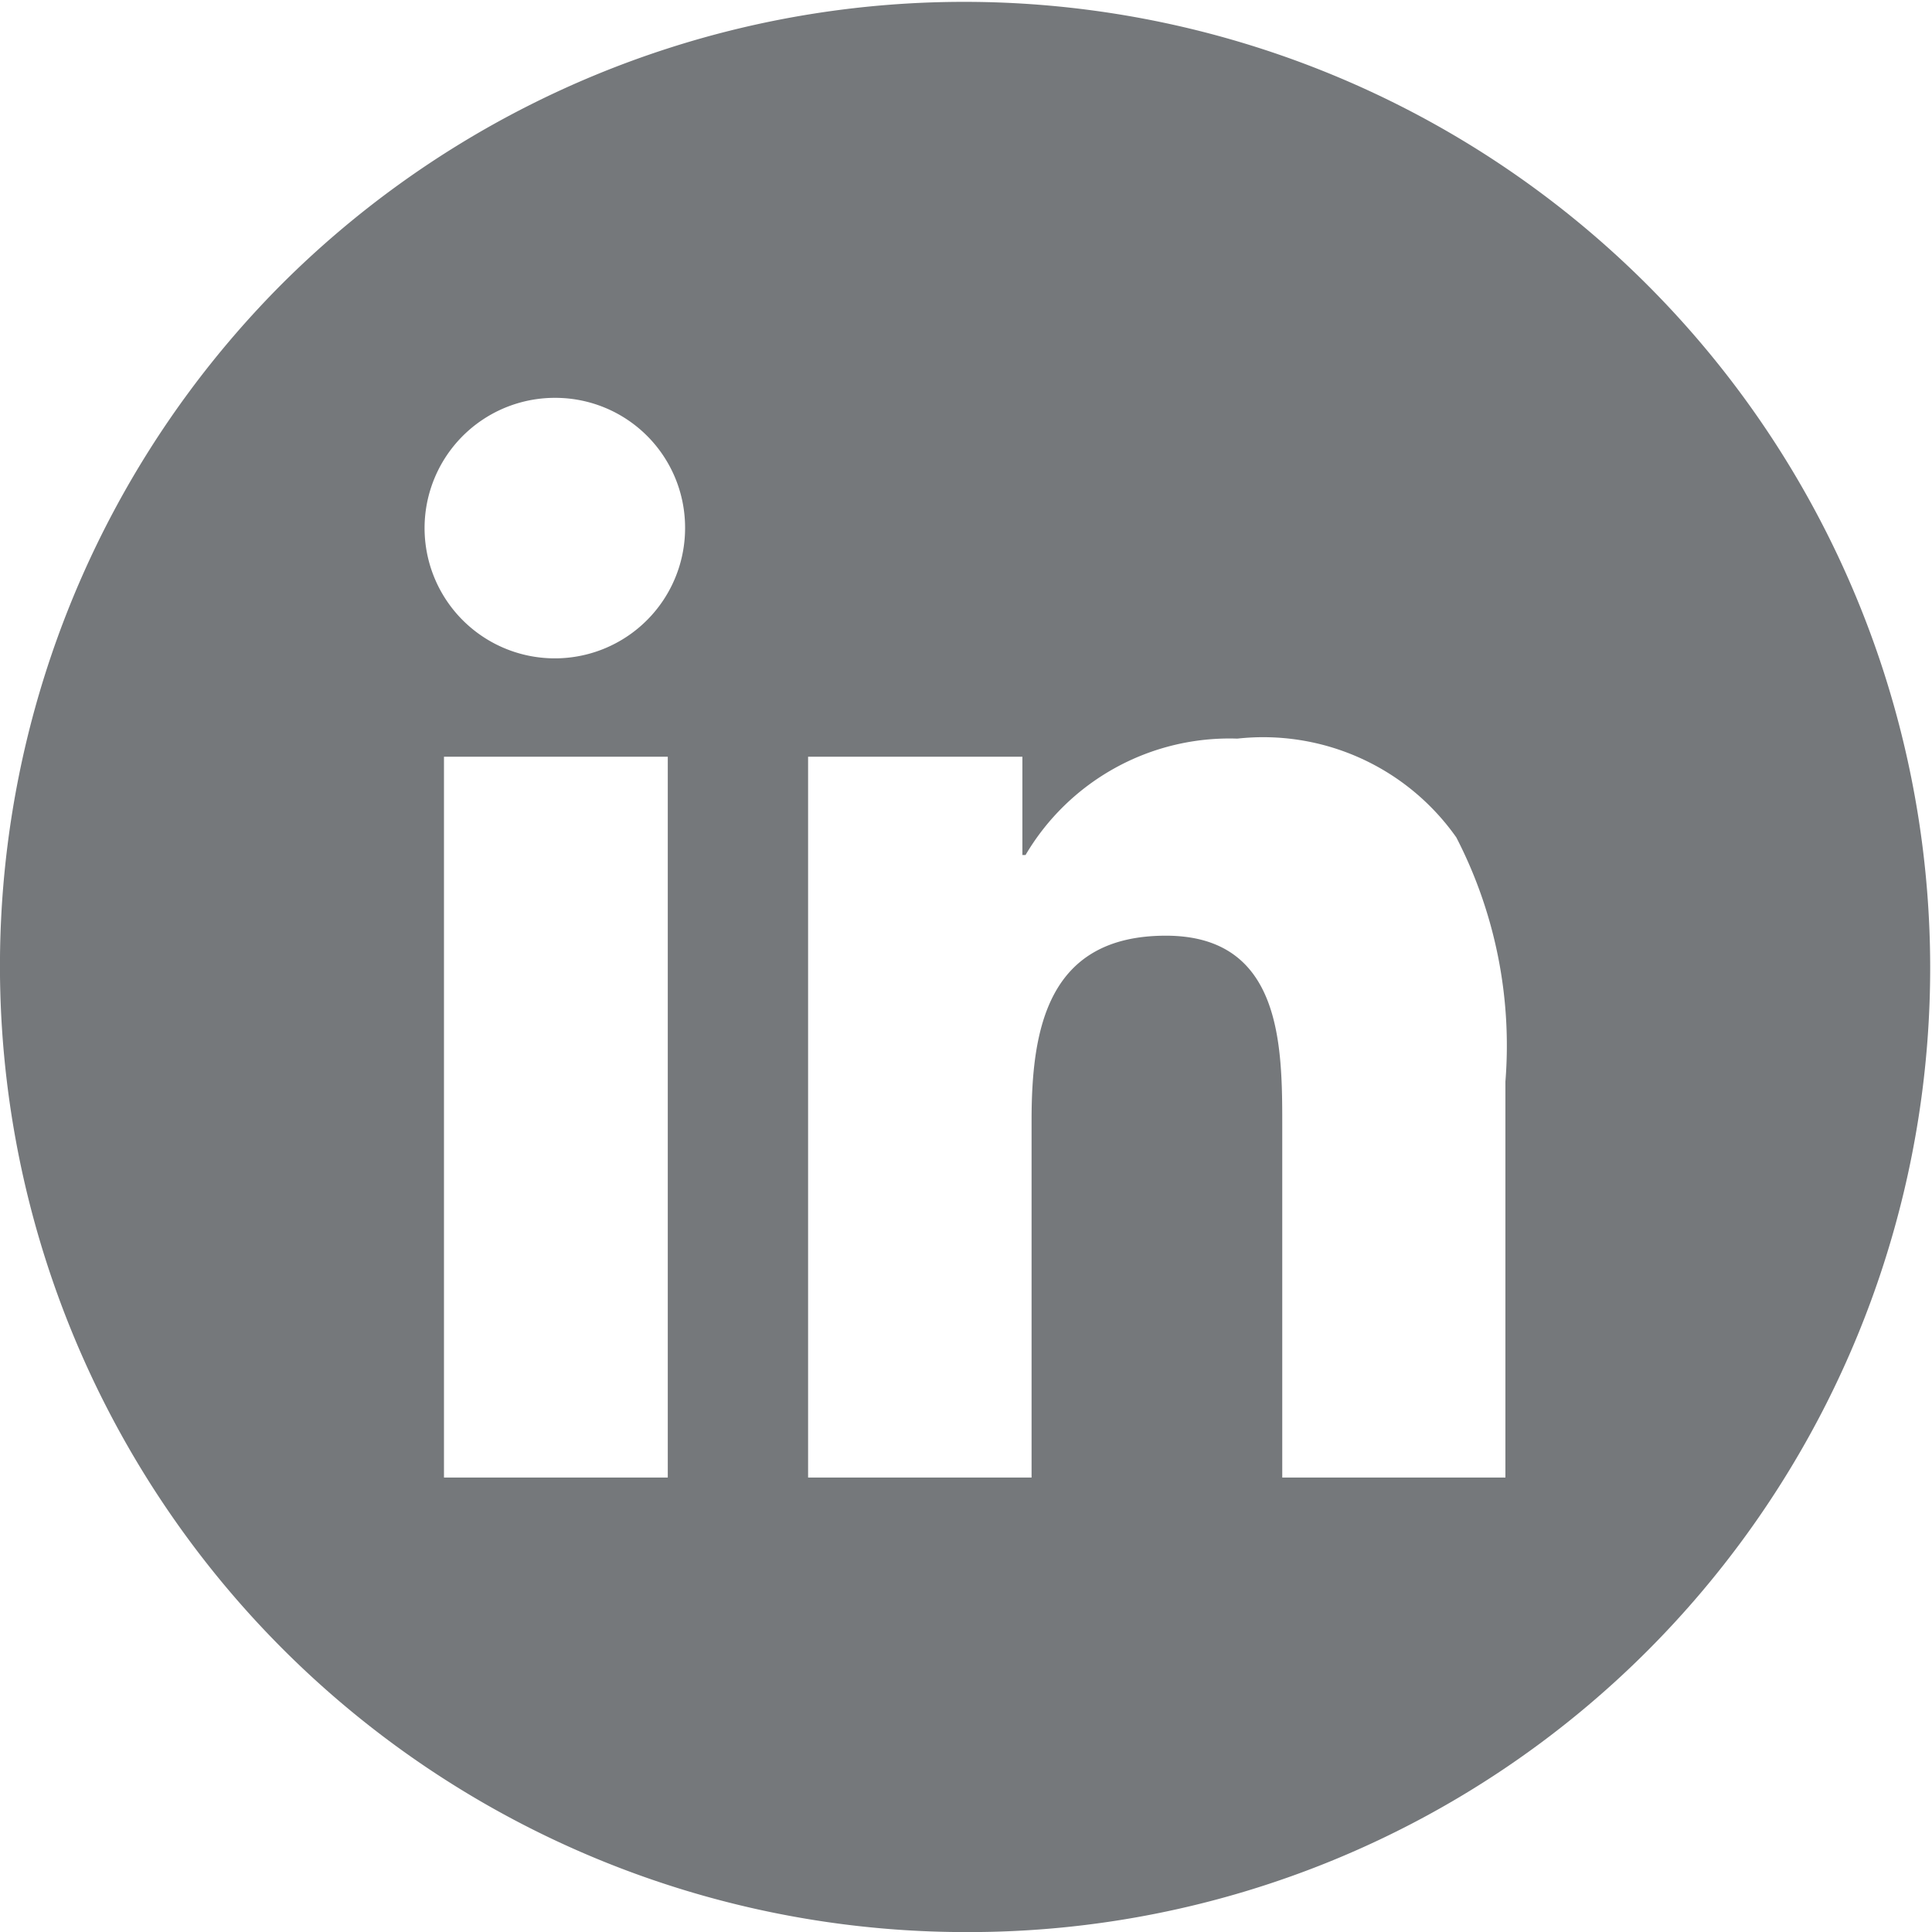 <svg xmlns="http://www.w3.org/2000/svg" width="23.999" height="24" viewBox="0 0 23.999 24">
  <defs>
    <style>
      .cls-1 {
        fill: #75787b;
      }
    </style>
  </defs>
  <path id="icon-linkedin" class="cls-1" d="M12,24A12,12,0,0,1,3.514,3.515,12,12,0,0,1,20.485,20.485,11.92,11.92,0,0,1,12,24Zm2.482-12.377c1.446,0,1.446,1.371,1.446,2.372v4.359H18.7V13.435a5.635,5.635,0,0,0-.61-3.033,2.934,2.934,0,0,0-2.72-1.227,2.94,2.94,0,0,0-2.631,1.446H12.7V9.4H10.038v8.954h2.776V13.919C12.814,12.783,13.012,11.623,14.482,11.623ZM5.515,9.4v8.954h2.78V9.4ZM6.9,4.942a1.618,1.618,0,1,0,1.61,1.609A1.612,1.612,0,0,0,6.9,4.942Z"/>
</svg>
